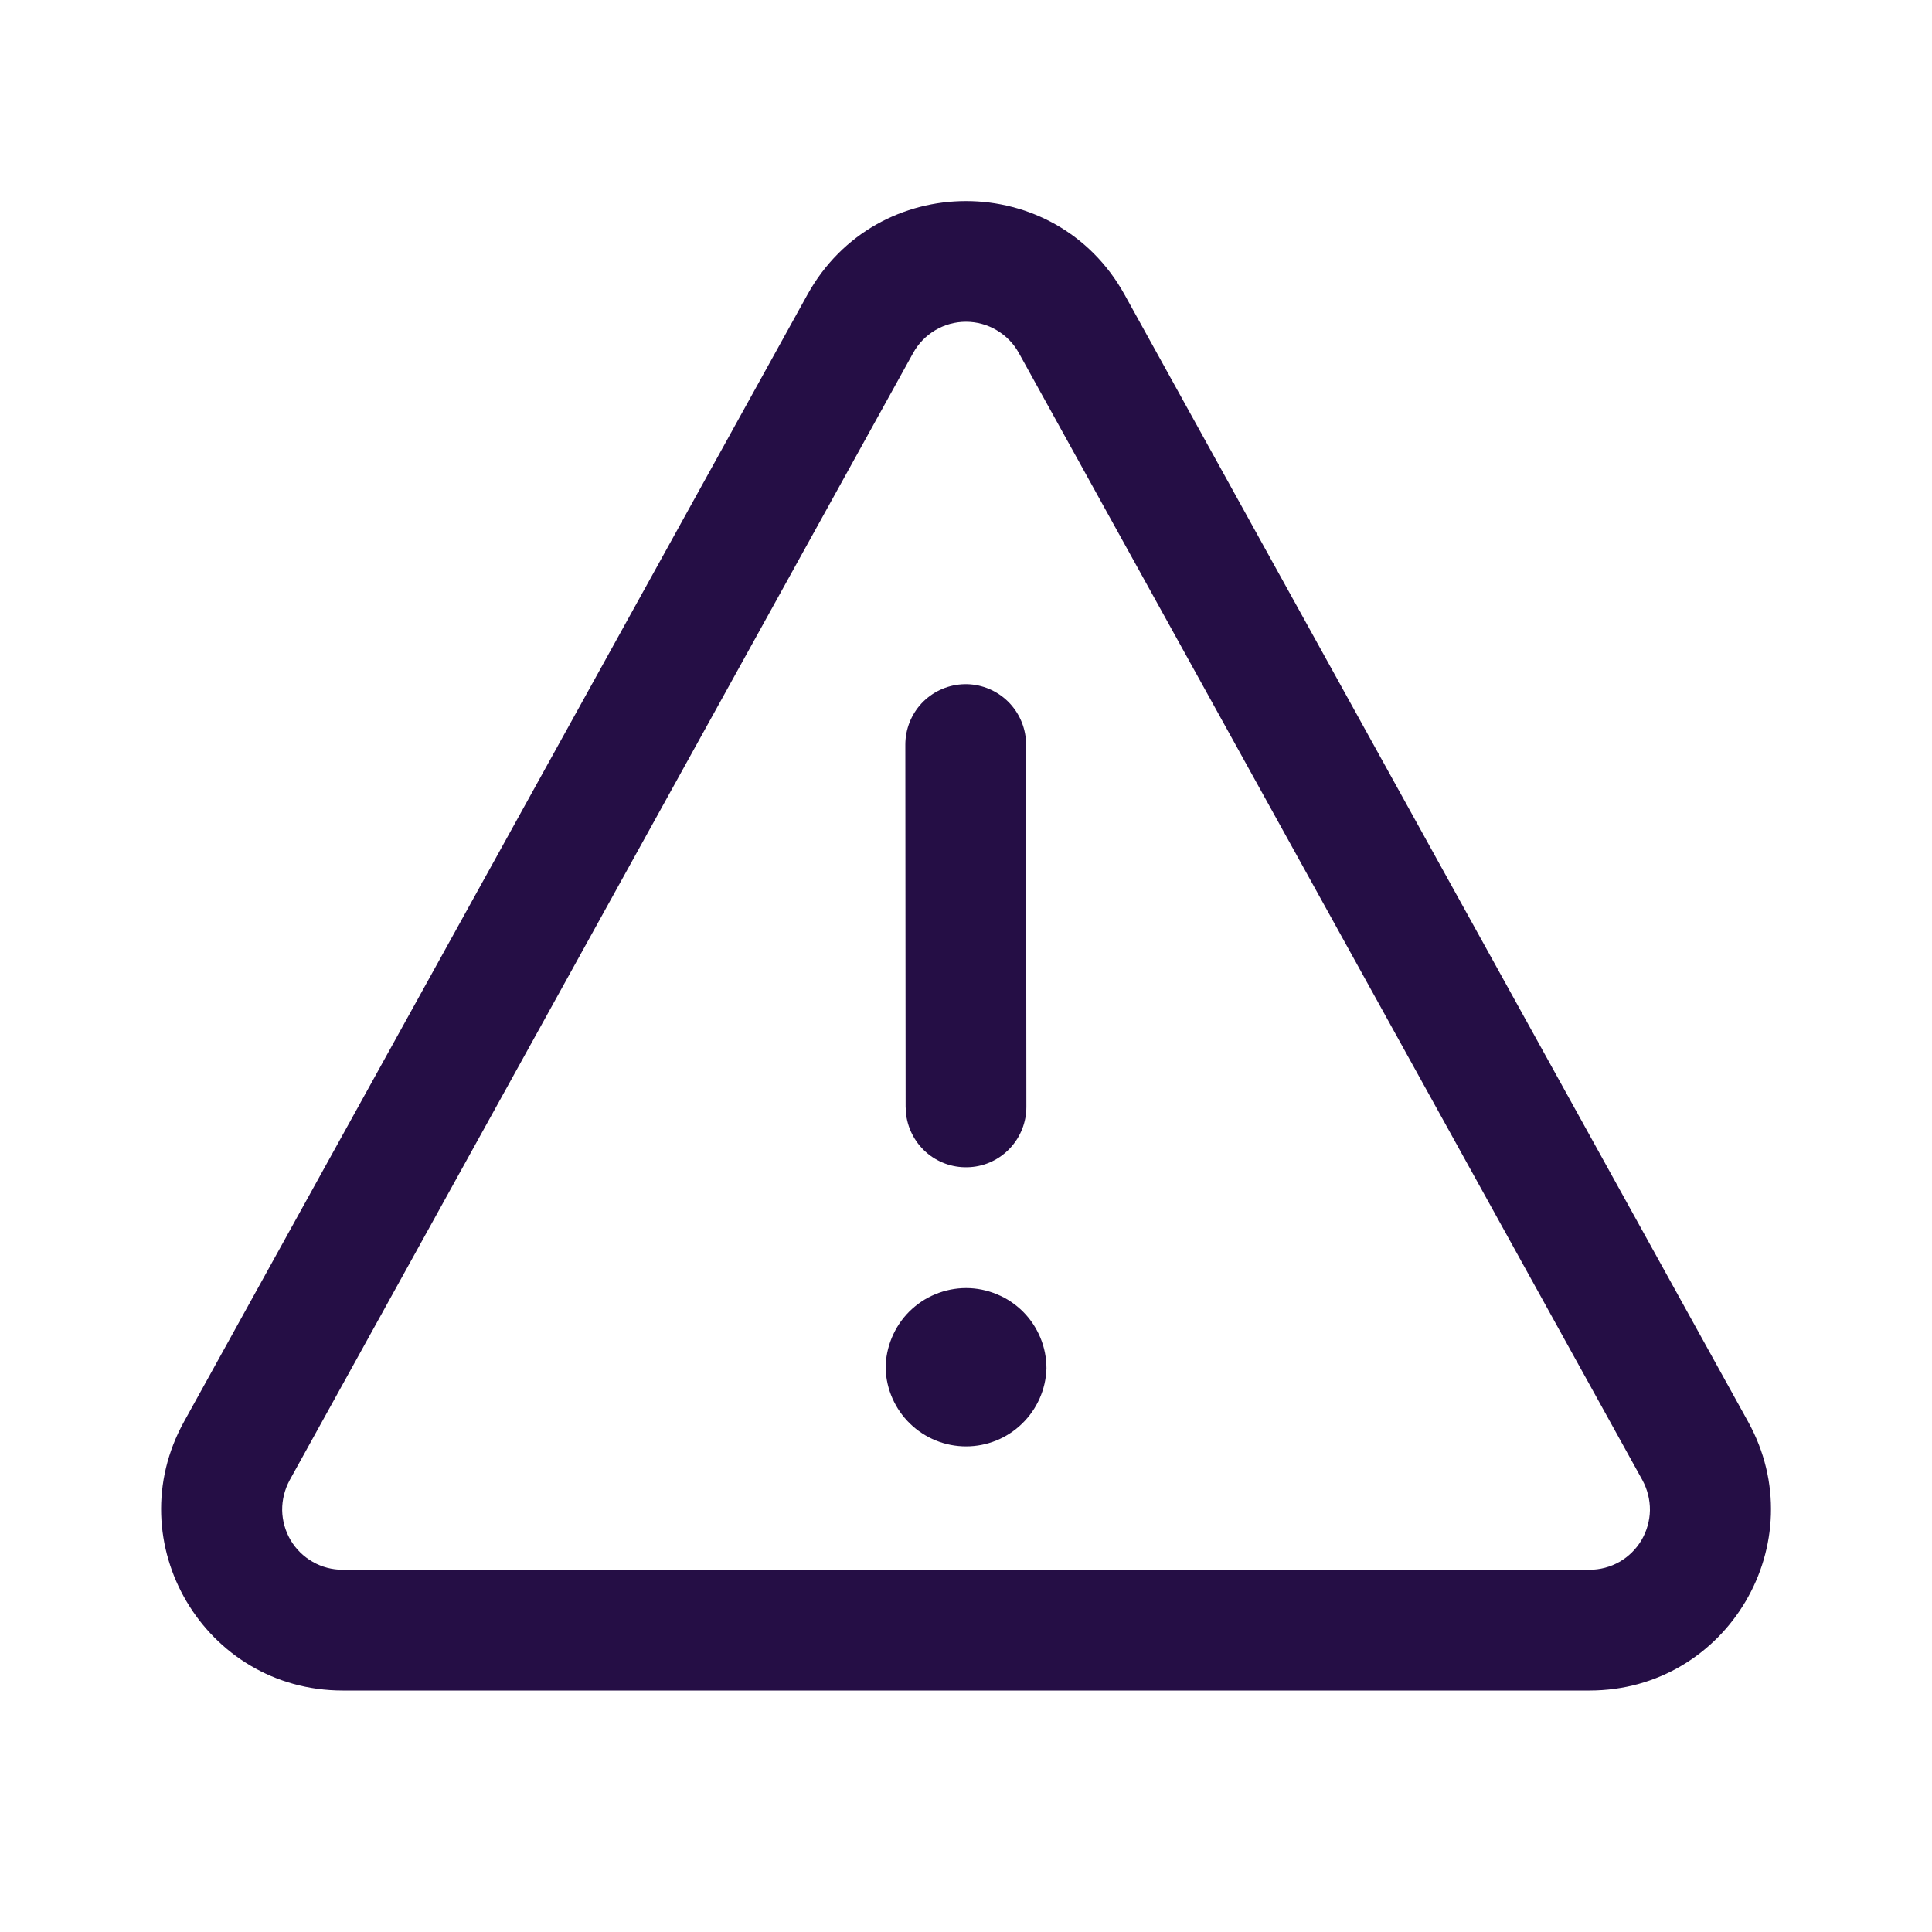 <svg width="20" height="20" viewBox="0 0 20 20" fill="none" xmlns="http://www.w3.org/2000/svg">
<path d="M10.833 14.167C10.833 14.057 10.812 13.949 10.77 13.848C10.728 13.747 10.667 13.655 10.59 13.578C10.512 13.501 10.421 13.439 10.319 13.398C10.219 13.356 10.11 13.334 10.001 13.334C9.892 13.334 9.783 13.356 9.682 13.398C9.581 13.439 9.49 13.501 9.412 13.578C9.335 13.655 9.274 13.747 9.232 13.848C9.19 13.949 9.168 14.057 9.168 14.167C9.175 14.383 9.266 14.588 9.421 14.738C9.577 14.889 9.784 14.973 10.001 14.973C10.217 14.973 10.425 14.889 10.58 14.738C10.735 14.588 10.826 14.383 10.833 14.167M10.616 7.622C10.594 7.466 10.514 7.323 10.391 7.223C10.268 7.123 10.112 7.073 9.954 7.084C9.796 7.095 9.648 7.166 9.54 7.281C9.432 7.397 9.372 7.55 9.372 7.708L9.375 11.459L9.381 11.544C9.403 11.701 9.483 11.844 9.606 11.944C9.729 12.044 9.885 12.093 10.043 12.082C10.201 12.072 10.349 12.001 10.457 11.885C10.565 11.769 10.625 11.617 10.625 11.458L10.622 7.707L10.616 7.622ZM11.641 3.049C10.927 1.759 9.073 1.759 8.359 3.049L1.905 14.717C1.213 15.967 2.118 17.5 3.547 17.5H16.455C17.883 17.5 18.788 15.967 18.096 14.717L11.641 3.049ZM9.453 3.654C9.507 3.556 9.586 3.475 9.682 3.418C9.778 3.361 9.888 3.331 10 3.331C10.111 3.331 10.221 3.361 10.317 3.418C10.414 3.475 10.493 3.556 10.547 3.654L17.002 15.322C17.054 15.418 17.081 15.525 17.08 15.634C17.078 15.742 17.048 15.849 16.993 15.943C16.938 16.036 16.859 16.114 16.765 16.168C16.67 16.222 16.563 16.25 16.454 16.25H3.547C3.438 16.25 3.331 16.222 3.237 16.168C3.142 16.114 3.063 16.036 3.008 15.943C2.953 15.849 2.923 15.742 2.921 15.634C2.92 15.525 2.947 15.418 2.999 15.322L9.453 3.654Z" fill="#250E45"/>
</svg>
